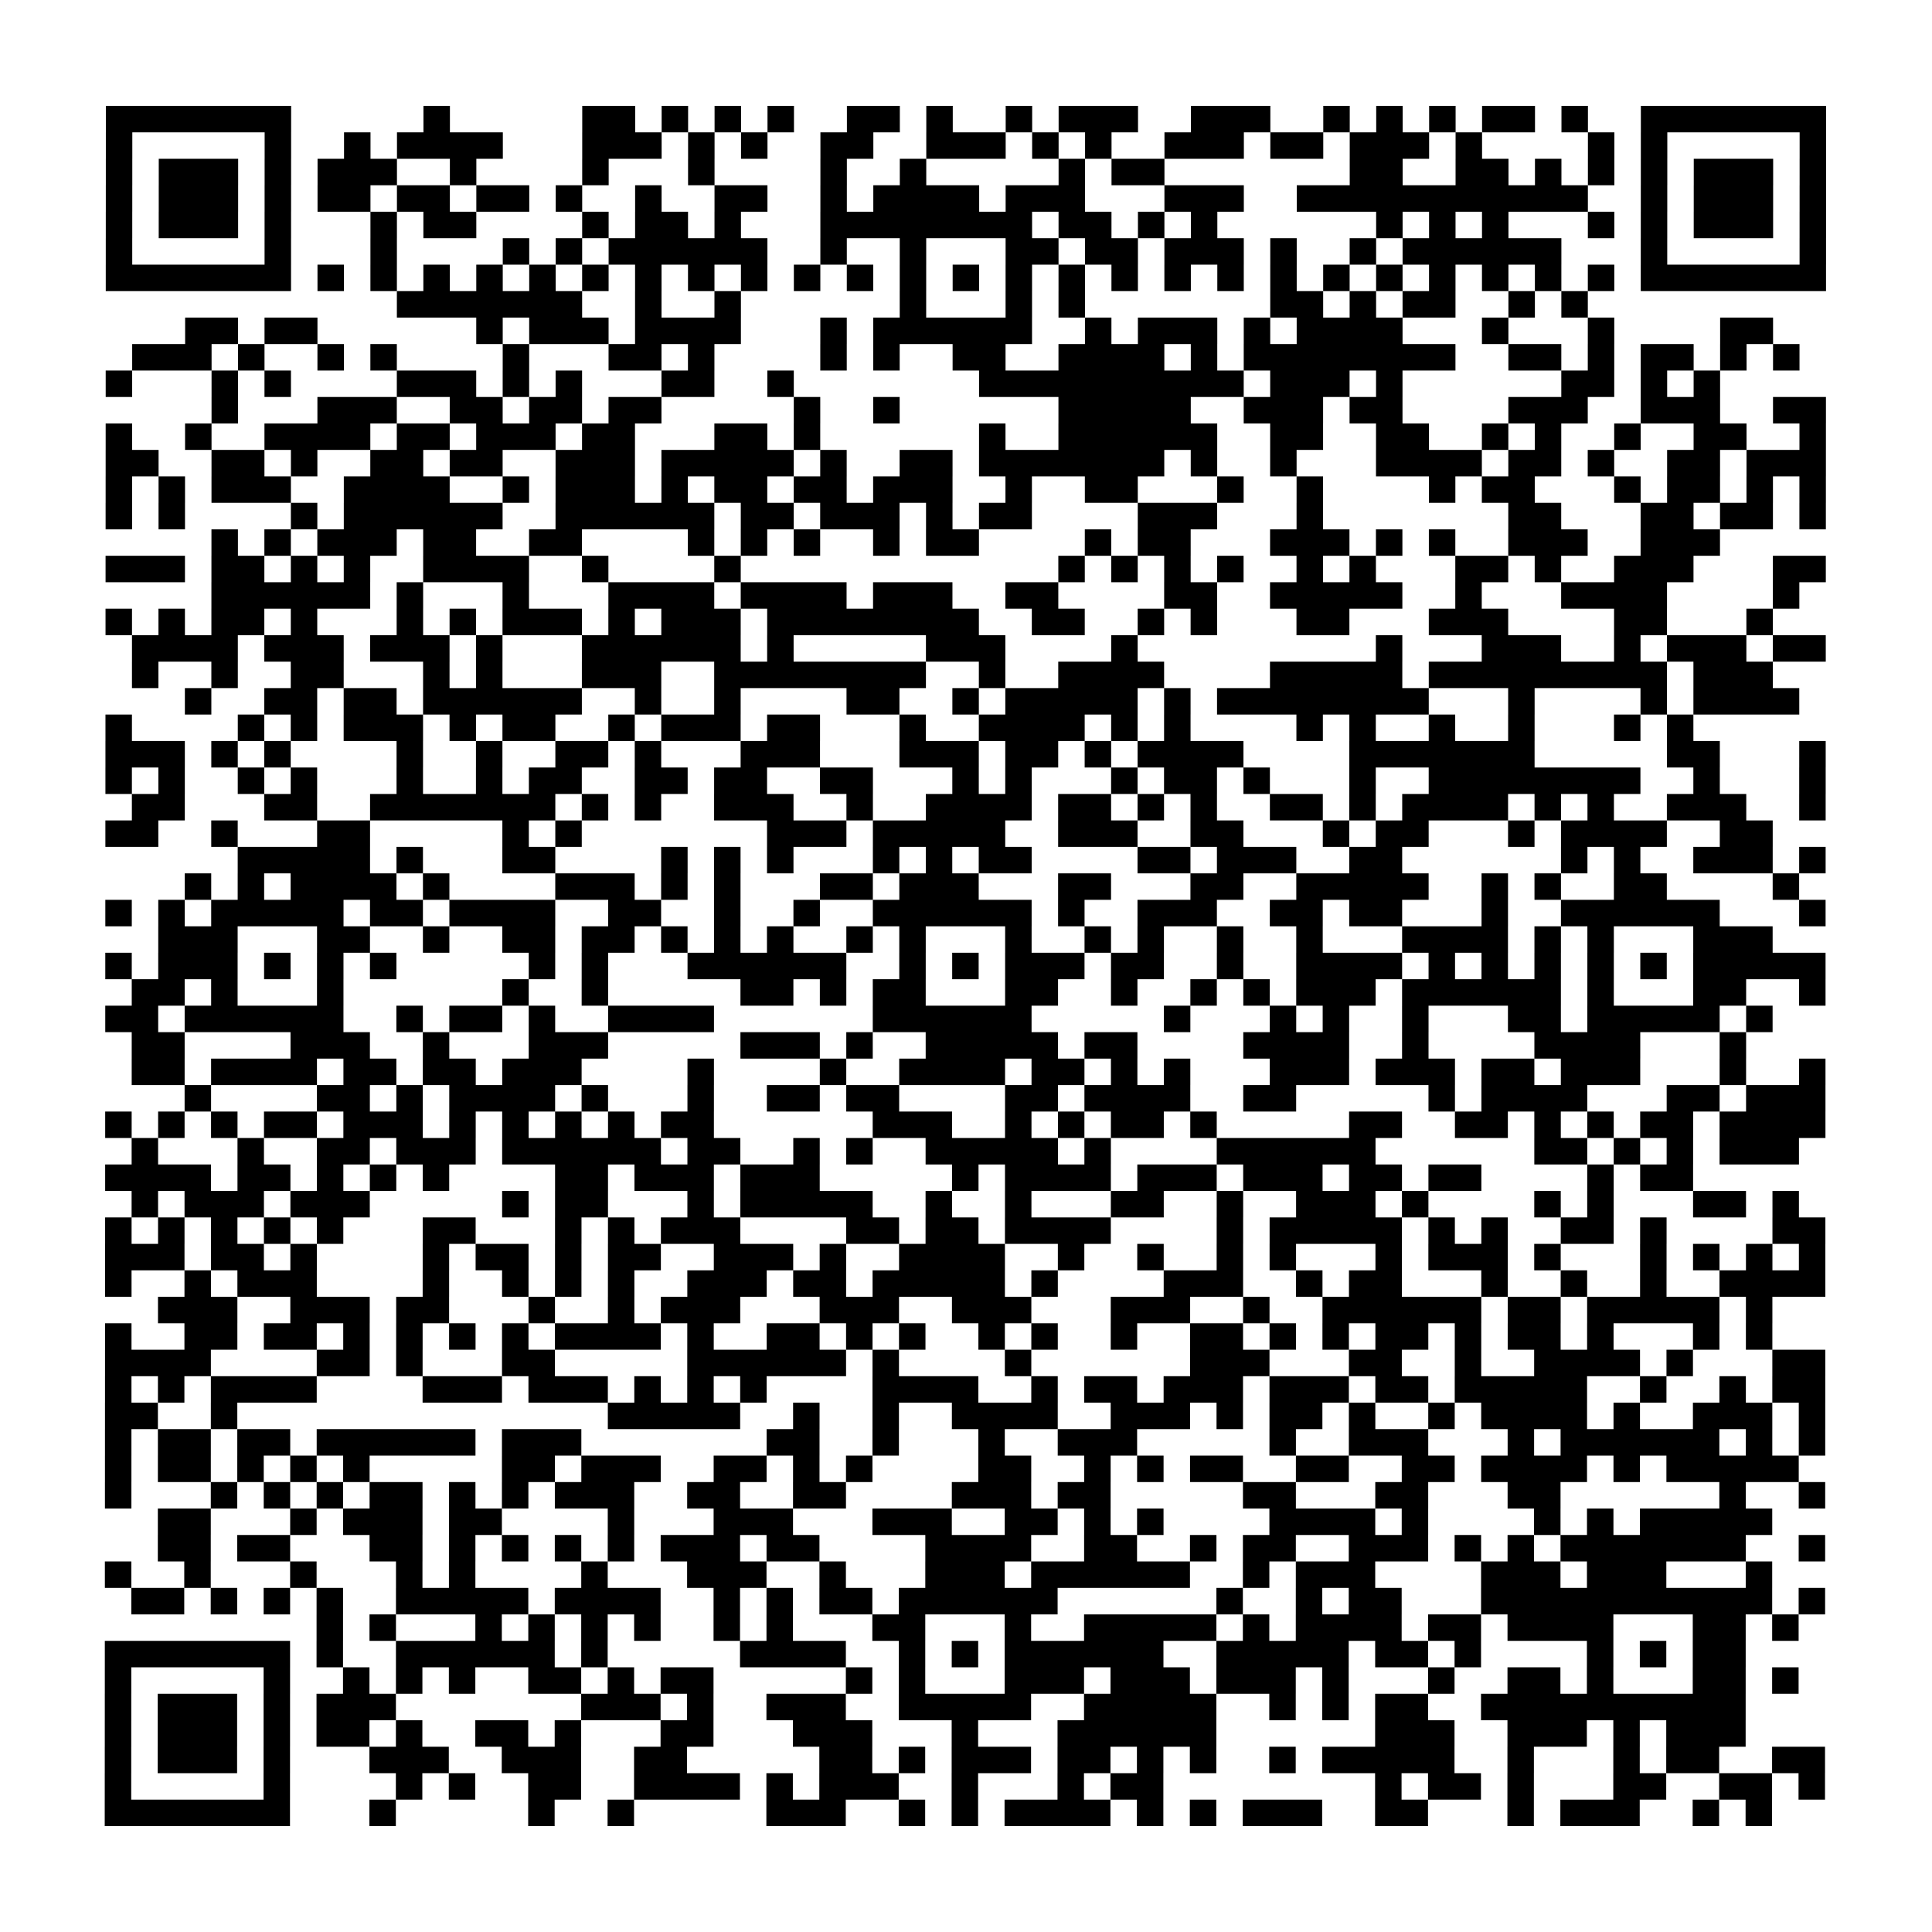 <?xml version="1.0" encoding="UTF-8"?>
<svg xmlns="http://www.w3.org/2000/svg" height="292" width="292" class="pyqrcode"><path transform="scale(4)" stroke="#000" class="pyqrline" d="M4 4.5h7m5 0h1m5 0h2m1 0h1m1 0h1m1 0h1m2 0h2m1 0h1m2 0h1m1 0h3m2 0h3m2 0h1m1 0h1m1 0h1m1 0h2m1 0h1m2 0h7m-65 1h1m5 0h1m2 0h1m1 0h4m3 0h3m1 0h1m1 0h1m2 0h2m2 0h3m1 0h1m1 0h1m2 0h3m1 0h2m1 0h3m1 0h1m4 0h1m1 0h1m5 0h1m-65 1h1m1 0h3m1 0h1m1 0h3m2 0h1m4 0h1m3 0h1m4 0h1m2 0h1m5 0h1m1 0h2m7 0h2m2 0h2m1 0h1m1 0h1m1 0h1m1 0h3m1 0h1m-65 1h1m1 0h3m1 0h1m1 0h2m1 0h2m1 0h2m1 0h1m2 0h1m2 0h2m2 0h1m1 0h4m1 0h3m3 0h3m2 0h11m2 0h1m1 0h3m1 0h1m-65 1h1m1 0h3m1 0h1m3 0h1m1 0h2m4 0h1m1 0h2m1 0h1m3 0h8m1 0h2m1 0h1m1 0h1m6 0h1m1 0h1m1 0h1m3 0h1m1 0h1m1 0h3m1 0h1m-65 1h1m5 0h1m3 0h1m4 0h1m1 0h1m1 0h6m2 0h1m2 0h1m3 0h2m1 0h2m1 0h3m1 0h1m2 0h1m1 0h6m3 0h1m5 0h1m-65 1h7m1 0h1m1 0h1m1 0h1m1 0h1m1 0h1m1 0h1m1 0h1m1 0h1m1 0h1m1 0h1m1 0h1m1 0h1m1 0h1m1 0h1m1 0h1m1 0h1m1 0h1m1 0h1m1 0h1m1 0h1m1 0h1m1 0h1m1 0h1m1 0h1m1 0h1m1 0h7m-54 1h7m2 0h1m2 0h1m6 0h1m3 0h1m1 0h1m7 0h2m1 0h1m1 0h2m2 0h1m1 0h1m-53 1h2m1 0h2m6 0h1m1 0h3m1 0h4m3 0h1m1 0h6m2 0h1m1 0h3m1 0h1m1 0h4m3 0h1m3 0h1m4 0h2m-62 1h3m1 0h1m2 0h1m1 0h1m4 0h1m3 0h2m1 0h1m4 0h1m1 0h1m2 0h2m2 0h4m1 0h1m1 0h8m2 0h2m1 0h1m1 0h2m1 0h1m1 0h1m-64 1h1m3 0h1m1 0h1m4 0h3m1 0h1m1 0h1m3 0h2m2 0h1m7 0h10m1 0h3m1 0h1m6 0h2m1 0h1m1 0h1m-57 1h1m3 0h3m2 0h2m1 0h2m1 0h2m5 0h1m2 0h1m6 0h5m2 0h3m1 0h2m4 0h3m2 0h3m2 0h2m-65 1h1m2 0h1m2 0h4m1 0h2m1 0h3m1 0h2m3 0h2m1 0h1m6 0h1m2 0h6m2 0h2m2 0h2m2 0h1m1 0h1m2 0h1m2 0h2m2 0h1m-65 1h2m2 0h2m1 0h1m2 0h2m1 0h2m2 0h3m1 0h5m1 0h1m2 0h2m1 0h7m1 0h1m2 0h1m3 0h4m1 0h2m1 0h1m2 0h2m1 0h3m-65 1h1m1 0h1m1 0h3m2 0h4m2 0h1m1 0h3m1 0h1m1 0h2m1 0h2m1 0h3m2 0h1m2 0h2m3 0h1m2 0h1m4 0h1m1 0h2m3 0h1m1 0h2m1 0h1m1 0h1m-65 1h1m1 0h1m4 0h1m1 0h6m2 0h6m1 0h2m1 0h3m1 0h1m1 0h2m4 0h3m3 0h1m7 0h2m3 0h2m1 0h2m1 0h1m-61 1h1m1 0h1m1 0h3m1 0h2m2 0h2m4 0h1m1 0h1m1 0h1m2 0h1m1 0h2m4 0h1m1 0h2m3 0h3m1 0h1m1 0h1m2 0h3m2 0h3m-61 1h3m1 0h2m1 0h1m1 0h1m2 0h4m2 0h1m4 0h1m12 0h1m1 0h1m1 0h1m1 0h1m2 0h1m1 0h1m3 0h2m1 0h1m2 0h3m3 0h2m-61 1h6m1 0h1m3 0h1m3 0h4m1 0h4m1 0h3m2 0h2m4 0h2m2 0h5m2 0h1m3 0h4m4 0h1m-64 1h1m1 0h1m1 0h2m1 0h1m3 0h1m1 0h1m1 0h3m1 0h1m1 0h3m1 0h8m2 0h2m2 0h1m1 0h1m3 0h2m3 0h3m4 0h2m3 0h1m-62 1h4m1 0h3m1 0h3m1 0h1m3 0h6m1 0h1m5 0h3m4 0h1m9 0h1m3 0h3m2 0h1m1 0h3m1 0h2m-64 1h1m2 0h1m2 0h2m3 0h1m1 0h1m3 0h3m2 0h8m2 0h1m2 0h4m4 0h5m1 0h9m1 0h3m-60 1h1m2 0h2m1 0h2m1 0h6m2 0h1m2 0h1m4 0h2m2 0h1m1 0h5m1 0h1m1 0h8m3 0h1m4 0h1m1 0h4m-64 1h1m4 0h1m1 0h1m1 0h3m1 0h1m1 0h2m2 0h1m1 0h3m1 0h2m3 0h1m2 0h4m1 0h1m1 0h1m4 0h1m1 0h1m2 0h1m2 0h1m3 0h1m1 0h1m-60 1h3m1 0h1m1 0h1m4 0h1m2 0h1m2 0h2m1 0h1m3 0h3m3 0h3m1 0h2m1 0h1m1 0h4m4 0h7m5 0h2m3 0h1m-65 1h1m1 0h1m2 0h1m1 0h1m3 0h1m2 0h1m1 0h2m2 0h2m1 0h2m2 0h2m3 0h1m1 0h1m3 0h1m1 0h2m1 0h1m3 0h1m2 0h8m2 0h1m3 0h1m-64 1h2m3 0h2m2 0h7m1 0h1m1 0h1m2 0h3m2 0h1m2 0h4m1 0h2m1 0h1m1 0h1m2 0h2m1 0h1m1 0h4m1 0h1m1 0h1m2 0h3m2 0h1m-65 1h2m2 0h1m3 0h2m5 0h1m1 0h1m7 0h3m1 0h5m2 0h3m2 0h2m3 0h1m1 0h2m3 0h1m1 0h4m2 0h2m-58 1h5m1 0h1m3 0h2m4 0h1m1 0h1m1 0h1m3 0h1m1 0h1m1 0h2m4 0h2m1 0h3m2 0h2m6 0h1m1 0h1m2 0h3m1 0h1m-62 1h1m1 0h1m1 0h4m1 0h1m4 0h3m1 0h1m1 0h1m3 0h2m1 0h3m3 0h2m3 0h2m2 0h5m2 0h1m1 0h1m2 0h2m4 0h1m-64 1h1m1 0h1m1 0h5m1 0h2m1 0h4m2 0h2m2 0h1m2 0h1m2 0h6m1 0h1m2 0h3m2 0h2m1 0h2m3 0h1m2 0h6m3 0h1m-63 1h3m3 0h2m2 0h1m2 0h2m1 0h2m1 0h1m1 0h1m1 0h1m2 0h1m1 0h1m3 0h1m2 0h1m1 0h1m2 0h1m2 0h1m3 0h4m1 0h1m1 0h1m3 0h3m-63 1h1m1 0h3m1 0h1m1 0h1m1 0h1m5 0h1m1 0h1m3 0h6m2 0h1m1 0h1m1 0h3m1 0h2m2 0h1m2 0h4m1 0h1m1 0h1m1 0h1m1 0h1m1 0h1m1 0h5m-64 1h2m1 0h1m3 0h1m6 0h1m2 0h1m5 0h2m1 0h1m1 0h2m3 0h2m2 0h1m2 0h1m1 0h1m1 0h3m1 0h6m1 0h1m3 0h2m2 0h1m-65 1h2m1 0h6m2 0h1m1 0h2m1 0h1m2 0h4m6 0h6m5 0h1m3 0h1m1 0h1m2 0h1m3 0h2m1 0h5m1 0h1m-62 1h2m4 0h3m2 0h1m3 0h3m5 0h3m1 0h1m2 0h5m1 0h2m4 0h4m2 0h1m4 0h4m3 0h1m-61 1h2m1 0h4m1 0h2m1 0h2m1 0h3m4 0h1m4 0h1m2 0h4m1 0h2m1 0h1m1 0h1m3 0h3m1 0h3m1 0h2m1 0h3m3 0h1m2 0h1m-62 1h1m4 0h2m1 0h1m1 0h4m1 0h1m3 0h1m2 0h2m1 0h2m4 0h2m1 0h4m2 0h2m5 0h1m1 0h4m3 0h2m1 0h3m-65 1h1m1 0h1m1 0h1m1 0h2m1 0h3m1 0h1m1 0h1m1 0h1m1 0h1m1 0h2m6 0h3m2 0h1m1 0h1m1 0h2m1 0h1m5 0h2m2 0h2m1 0h1m1 0h1m1 0h2m1 0h4m-64 1h1m3 0h1m2 0h2m1 0h3m1 0h6m1 0h2m2 0h1m1 0h1m2 0h5m1 0h1m4 0h6m6 0h2m1 0h1m1 0h1m1 0h3m-64 1h4m1 0h2m1 0h1m1 0h1m1 0h1m4 0h2m1 0h3m1 0h3m5 0h1m1 0h4m1 0h3m1 0h3m1 0h2m1 0h2m4 0h1m1 0h2m-59 1h1m1 0h3m1 0h3m5 0h1m1 0h2m3 0h1m1 0h5m2 0h1m2 0h1m3 0h2m2 0h1m2 0h3m1 0h1m4 0h1m1 0h1m3 0h2m1 0h1m-64 1h1m1 0h1m1 0h1m1 0h1m1 0h1m3 0h2m3 0h1m1 0h1m1 0h3m4 0h2m1 0h2m1 0h4m4 0h1m1 0h5m1 0h1m1 0h1m2 0h2m1 0h1m4 0h2m-65 1h3m1 0h2m1 0h1m4 0h1m1 0h2m1 0h1m1 0h2m2 0h3m1 0h1m2 0h4m2 0h1m2 0h1m2 0h1m1 0h1m3 0h1m1 0h3m1 0h1m3 0h1m1 0h1m1 0h1m1 0h1m-65 1h1m2 0h1m1 0h3m4 0h1m2 0h1m1 0h1m1 0h1m2 0h3m1 0h2m1 0h5m1 0h1m4 0h3m2 0h1m1 0h2m3 0h1m2 0h1m2 0h1m2 0h4m-63 1h3m2 0h3m1 0h2m3 0h1m2 0h1m1 0h3m3 0h3m2 0h3m3 0h3m2 0h1m2 0h6m1 0h2m1 0h5m1 0h1m-63 1h1m2 0h2m1 0h2m1 0h1m1 0h1m1 0h1m1 0h1m1 0h4m1 0h1m2 0h2m1 0h1m1 0h1m2 0h1m1 0h1m2 0h1m2 0h2m1 0h1m1 0h1m1 0h2m1 0h1m1 0h2m1 0h1m3 0h1m1 0h1m-63 1h4m4 0h2m1 0h1m3 0h2m5 0h6m1 0h1m4 0h1m6 0h3m3 0h2m2 0h1m2 0h4m1 0h1m3 0h2m-65 1h1m1 0h1m1 0h4m4 0h3m1 0h3m1 0h1m1 0h1m1 0h1m4 0h4m2 0h1m1 0h2m1 0h3m1 0h3m1 0h2m1 0h5m2 0h1m2 0h1m1 0h2m-65 1h2m2 0h1m14 0h5m2 0h1m2 0h1m2 0h4m2 0h3m1 0h1m1 0h2m1 0h1m2 0h1m1 0h4m1 0h1m2 0h3m1 0h1m-65 1h1m1 0h2m1 0h2m1 0h6m1 0h3m7 0h2m2 0h1m3 0h1m2 0h3m5 0h1m2 0h3m3 0h1m1 0h6m1 0h1m1 0h1m-65 1h1m1 0h2m1 0h1m1 0h1m1 0h1m5 0h2m1 0h3m2 0h2m1 0h1m1 0h1m4 0h2m2 0h1m1 0h1m1 0h2m2 0h2m2 0h2m1 0h4m1 0h1m1 0h5m-64 1h1m3 0h1m1 0h1m1 0h1m1 0h2m1 0h1m1 0h1m1 0h3m2 0h2m2 0h2m4 0h3m1 0h2m5 0h2m3 0h2m3 0h2m6 0h1m2 0h1m-63 1h2m3 0h1m1 0h3m1 0h2m4 0h1m3 0h3m3 0h3m2 0h2m1 0h1m1 0h1m4 0h4m1 0h1m4 0h1m1 0h1m1 0h5m-61 1h2m1 0h2m3 0h2m1 0h1m1 0h1m1 0h1m1 0h1m1 0h3m1 0h2m4 0h4m2 0h2m2 0h1m1 0h2m2 0h3m1 0h1m1 0h1m1 0h7m2 0h1m-65 1h1m2 0h1m3 0h1m3 0h1m1 0h1m4 0h1m3 0h3m2 0h1m3 0h3m1 0h6m2 0h1m1 0h3m4 0h3m1 0h3m3 0h1m-62 1h2m1 0h1m1 0h1m1 0h1m2 0h5m1 0h4m2 0h1m1 0h1m1 0h2m1 0h6m6 0h1m2 0h1m1 0h2m3 0h11m1 0h1m-57 1h1m1 0h1m3 0h1m1 0h1m1 0h1m1 0h1m2 0h1m1 0h1m3 0h2m3 0h1m2 0h5m1 0h1m1 0h4m1 0h2m1 0h4m3 0h2m1 0h1m-64 1h7m1 0h1m2 0h6m1 0h1m5 0h4m2 0h1m1 0h1m1 0h6m2 0h5m1 0h2m1 0h1m4 0h1m1 0h1m1 0h2m-62 1h1m5 0h1m2 0h1m1 0h1m1 0h1m2 0h2m1 0h1m1 0h2m5 0h1m1 0h1m3 0h3m1 0h3m1 0h3m1 0h1m3 0h1m2 0h2m1 0h1m3 0h2m1 0h1m-64 1h1m1 0h3m1 0h1m1 0h3m7 0h3m1 0h1m2 0h3m2 0h5m2 0h5m2 0h1m1 0h1m1 0h2m2 0h10m-62 1h1m1 0h3m1 0h1m1 0h2m1 0h1m2 0h2m1 0h1m3 0h2m3 0h3m3 0h1m3 0h6m6 0h3m2 0h3m1 0h1m1 0h3m-62 1h1m1 0h3m1 0h1m3 0h3m2 0h3m2 0h2m5 0h2m1 0h1m1 0h3m1 0h2m1 0h1m1 0h1m2 0h1m1 0h5m2 0h1m3 0h1m1 0h2m2 0h2m-65 1h1m5 0h1m4 0h1m1 0h1m2 0h2m2 0h4m1 0h1m1 0h3m2 0h1m3 0h1m1 0h2m8 0h1m1 0h2m1 0h1m3 0h2m2 0h2m1 0h1m-65 1h7m3 0h1m5 0h1m2 0h1m5 0h3m2 0h1m1 0h1m1 0h4m1 0h1m1 0h1m1 0h3m2 0h2m3 0h1m1 0h3m2 0h1m1 0h1"/></svg>

